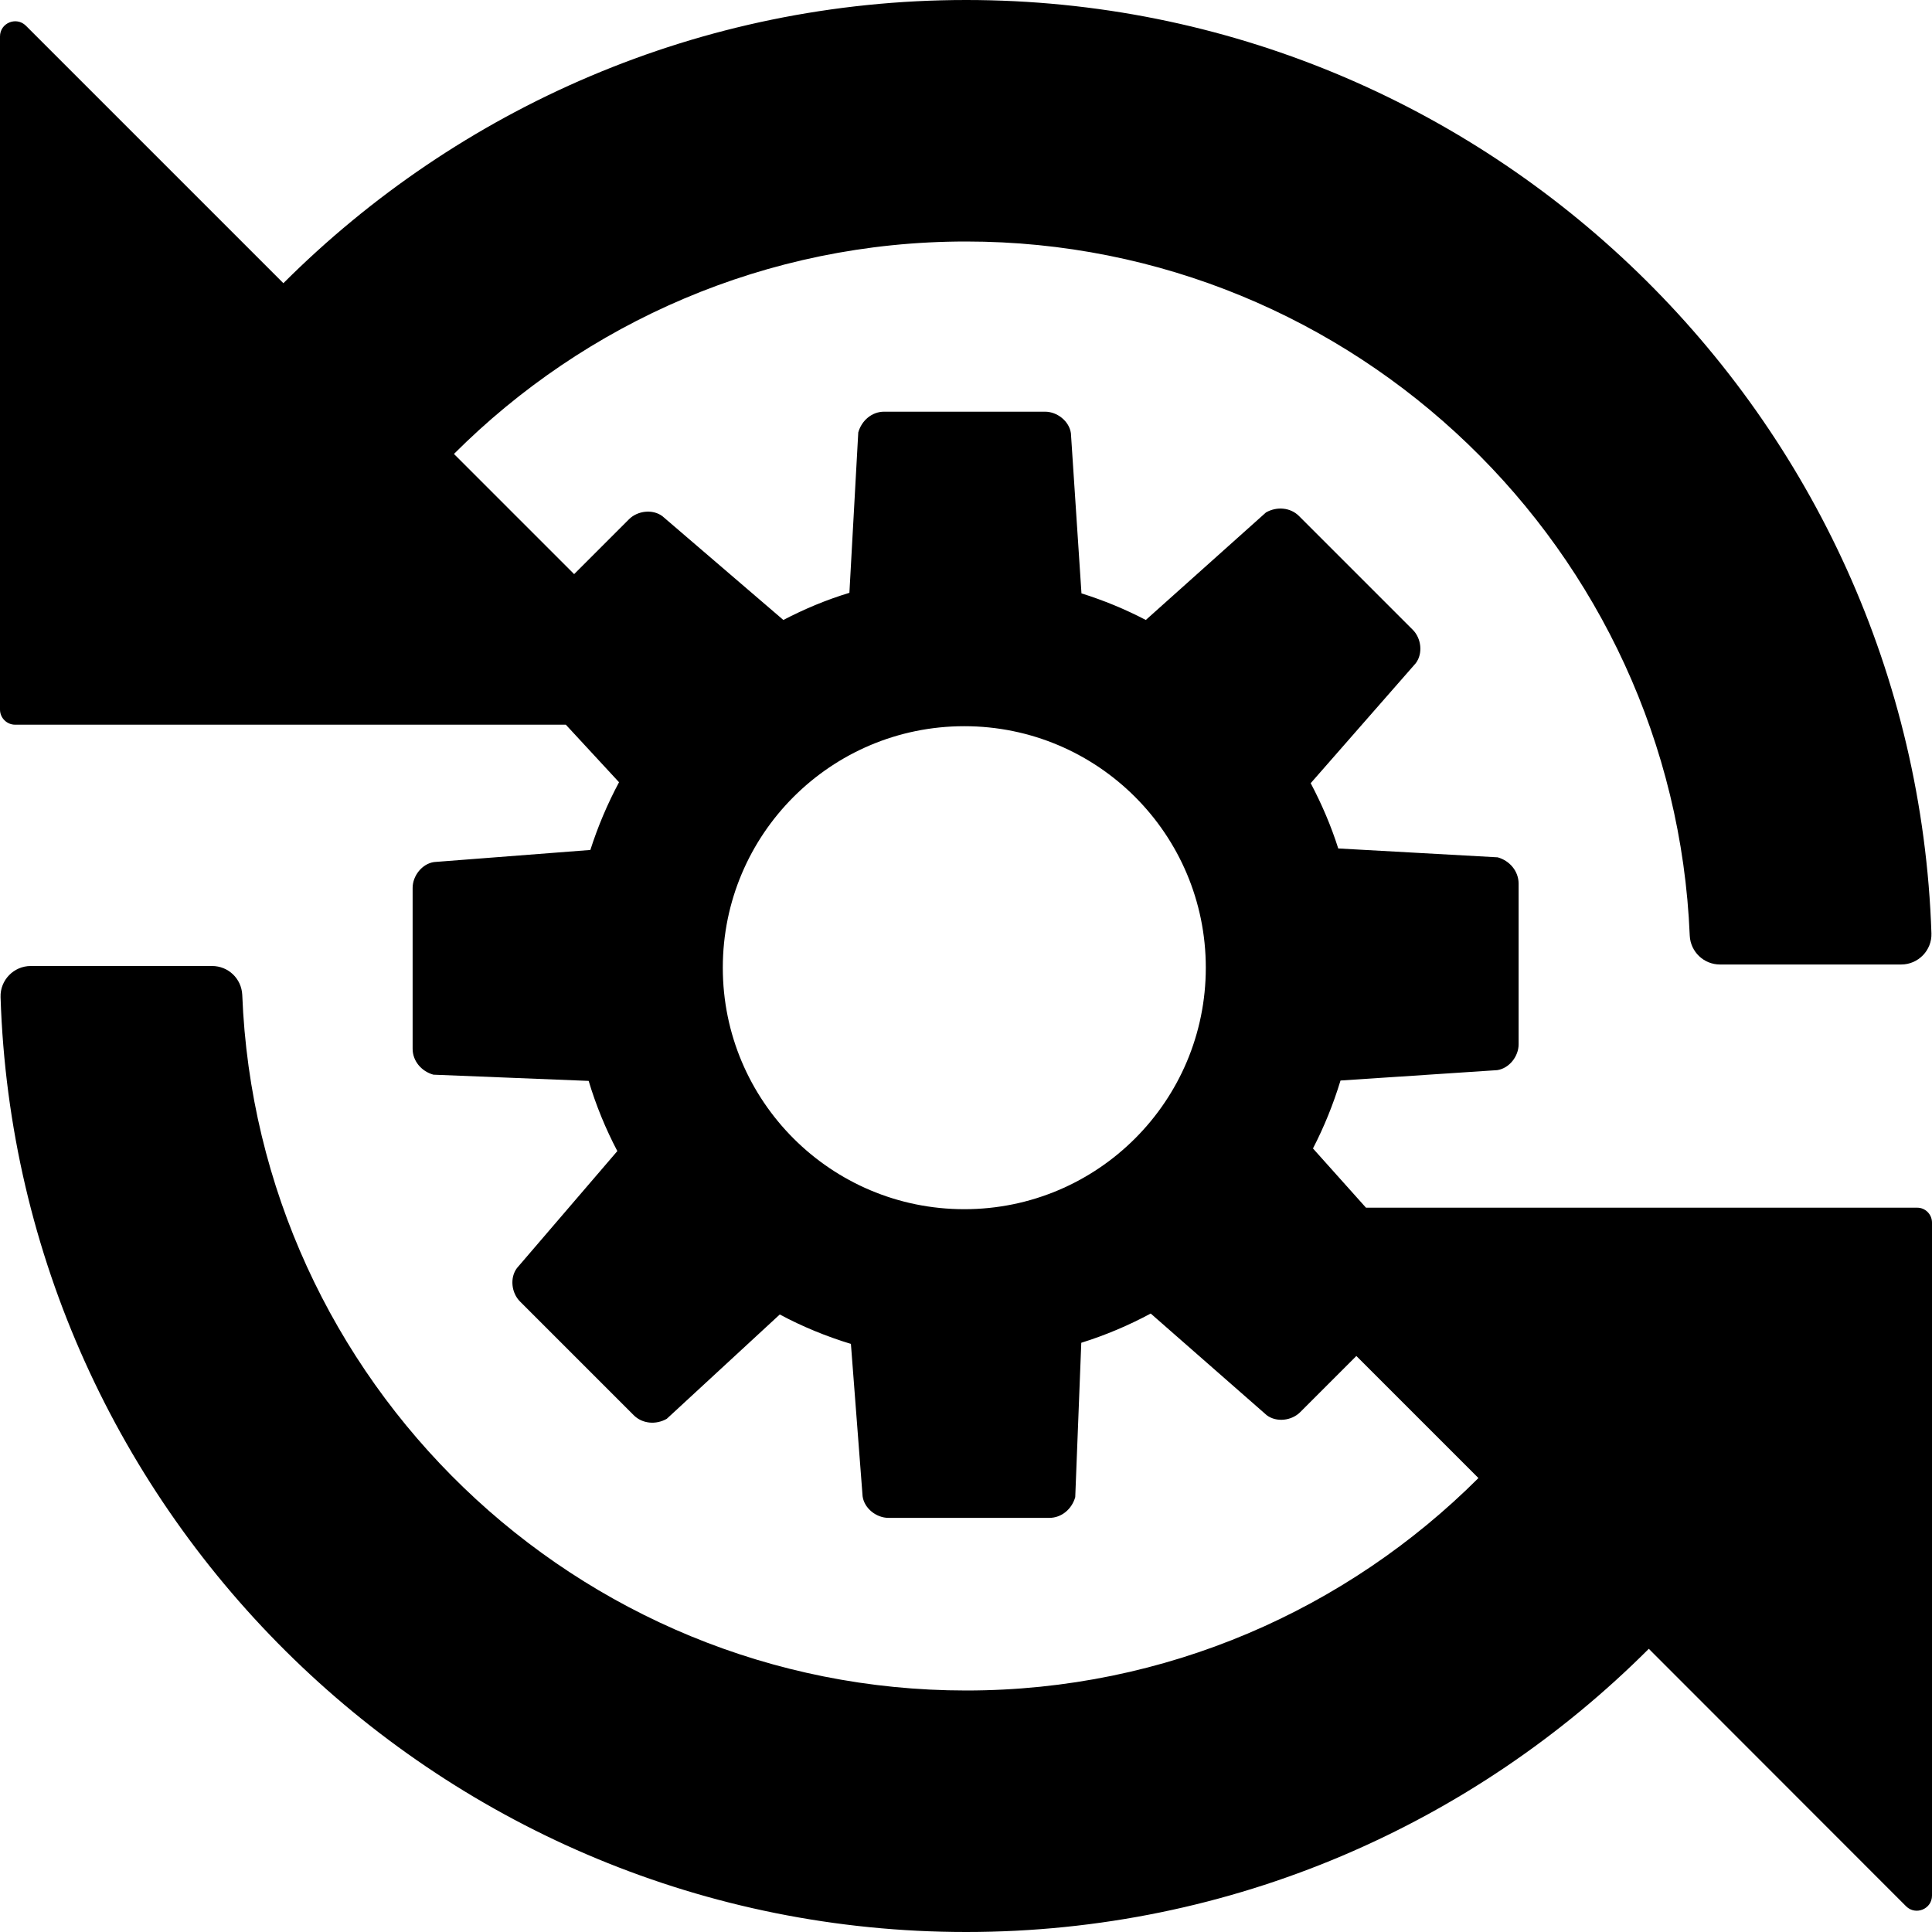 <?xml version="1.0" encoding="utf-8"?>
<svg fill="currentColor" viewBox="0 0 1024 1024" role="img">
  <path d="M1016,640.1 L724,640.1 L695.9,608.7 C701.8,597.3 706.7,585.2 710.5,572.7 L793.5,567.2 C799.9,566.3 804.9,559.9 804.9,553.5 L804.9,468.2 C804.8,461.7 800.2,456.2 793.8,454.4 L709.3,449.7 C705.5,437.7 700.5,426.1 694.7,415.1 L750.4,351.5 C754.3,346.3 753.3,338.3 748.8,333.8 L688.5,273.5 C684,269 676.8,268.3 671,271.6 L607.3,328.6 C596.4,322.9 585,318.2 573.2,314.5 L567.6,229.6 C566.7,223.2 560.3,218.2 553.9,218.2 L468.6,218.2 C462.2,218.2 456.7,222.8 454.9,229.2 L450.2,314.2 C438,317.9 426.3,322.8 415.2,328.6 L351.1,273.6 C345.9,269.7 337.9,270.7 333.4,275.2 L304.3,304.3 L240.6,240.6 C310.1,171.1 406.1,128 512,128 C718.3,128 887.2,291.6 895.6,495.9 C896,504.5 903.1,511.2 911.6,511.2 L1007.7,511.2 C1016.7,511.2 1024,503.7 1023.7,494.7 C1014.6,220.4 788.6,0 512.1,0 C370.9,0 242.9,57.5 150.2,150.1 L13.7,13.6 C8.6,8.6 0,12.2 0,19.3 L0,376.1 C0,380.5 3.6,384.1 8,384.1 L299.9,384.1 L328.1,414.6 C322,426 316.9,438 312.9,450.5 L230.1,456.9 C223.7,457.8 218.7,464.2 218.7,470.6 L218.7,555.9 C218.7,562.3 223.3,567.8 229.7,569.6 L312,572.9 C315.9,585.9 321,598.3 327.2,610.1 L274,672.1 C270.1,677.3 271.1,685.3 275.6,689.8 L335.9,750.1 C340.4,754.6 347.6,755.3 353.4,752 L413.3,696.7 C425.2,703.1 437.9,708.3 451,712.3 L457.2,793.1 C458.1,799.5 464.5,804.5 470.9,804.5 L556.2,804.5 C562.6,804.5 568.1,799.9 569.9,793.5 L573.1,711.7 C585.9,707.7 598.2,702.5 609.9,696.2 L671.4,750.1 C676.6,754 684.6,753 689.1,748.5 L718.9,718.7 L783.6,783.4 C714,852.9 618,896 512.1,896 C305.4,896 136.4,732.1 128.4,527.3 C128,518.7 121,512 112.4,512 L16.3,512 C7.3,512 0,519.5 0.3,528.5 C9,803.2 235.3,1024 512.1,1024 C653.2,1024 781.2,966.6 873.9,873.9 L1010.3,1010.4 C1015.4,1015.4 1024,1011.8 1024,1004.7 L1024,648 C1024,643.6 1020.4,640 1016,640.1 M511.1,640.9 C440.4,640.9 383.1,583.6 383.1,512.9 C383.1,442.2 440.4,384.9 511.1,384.9 C581.8,384.9 639.1,442.2 639.1,512.9 C639.1,583.6 581.8,640.9 511.1,640.9" />
</svg>
